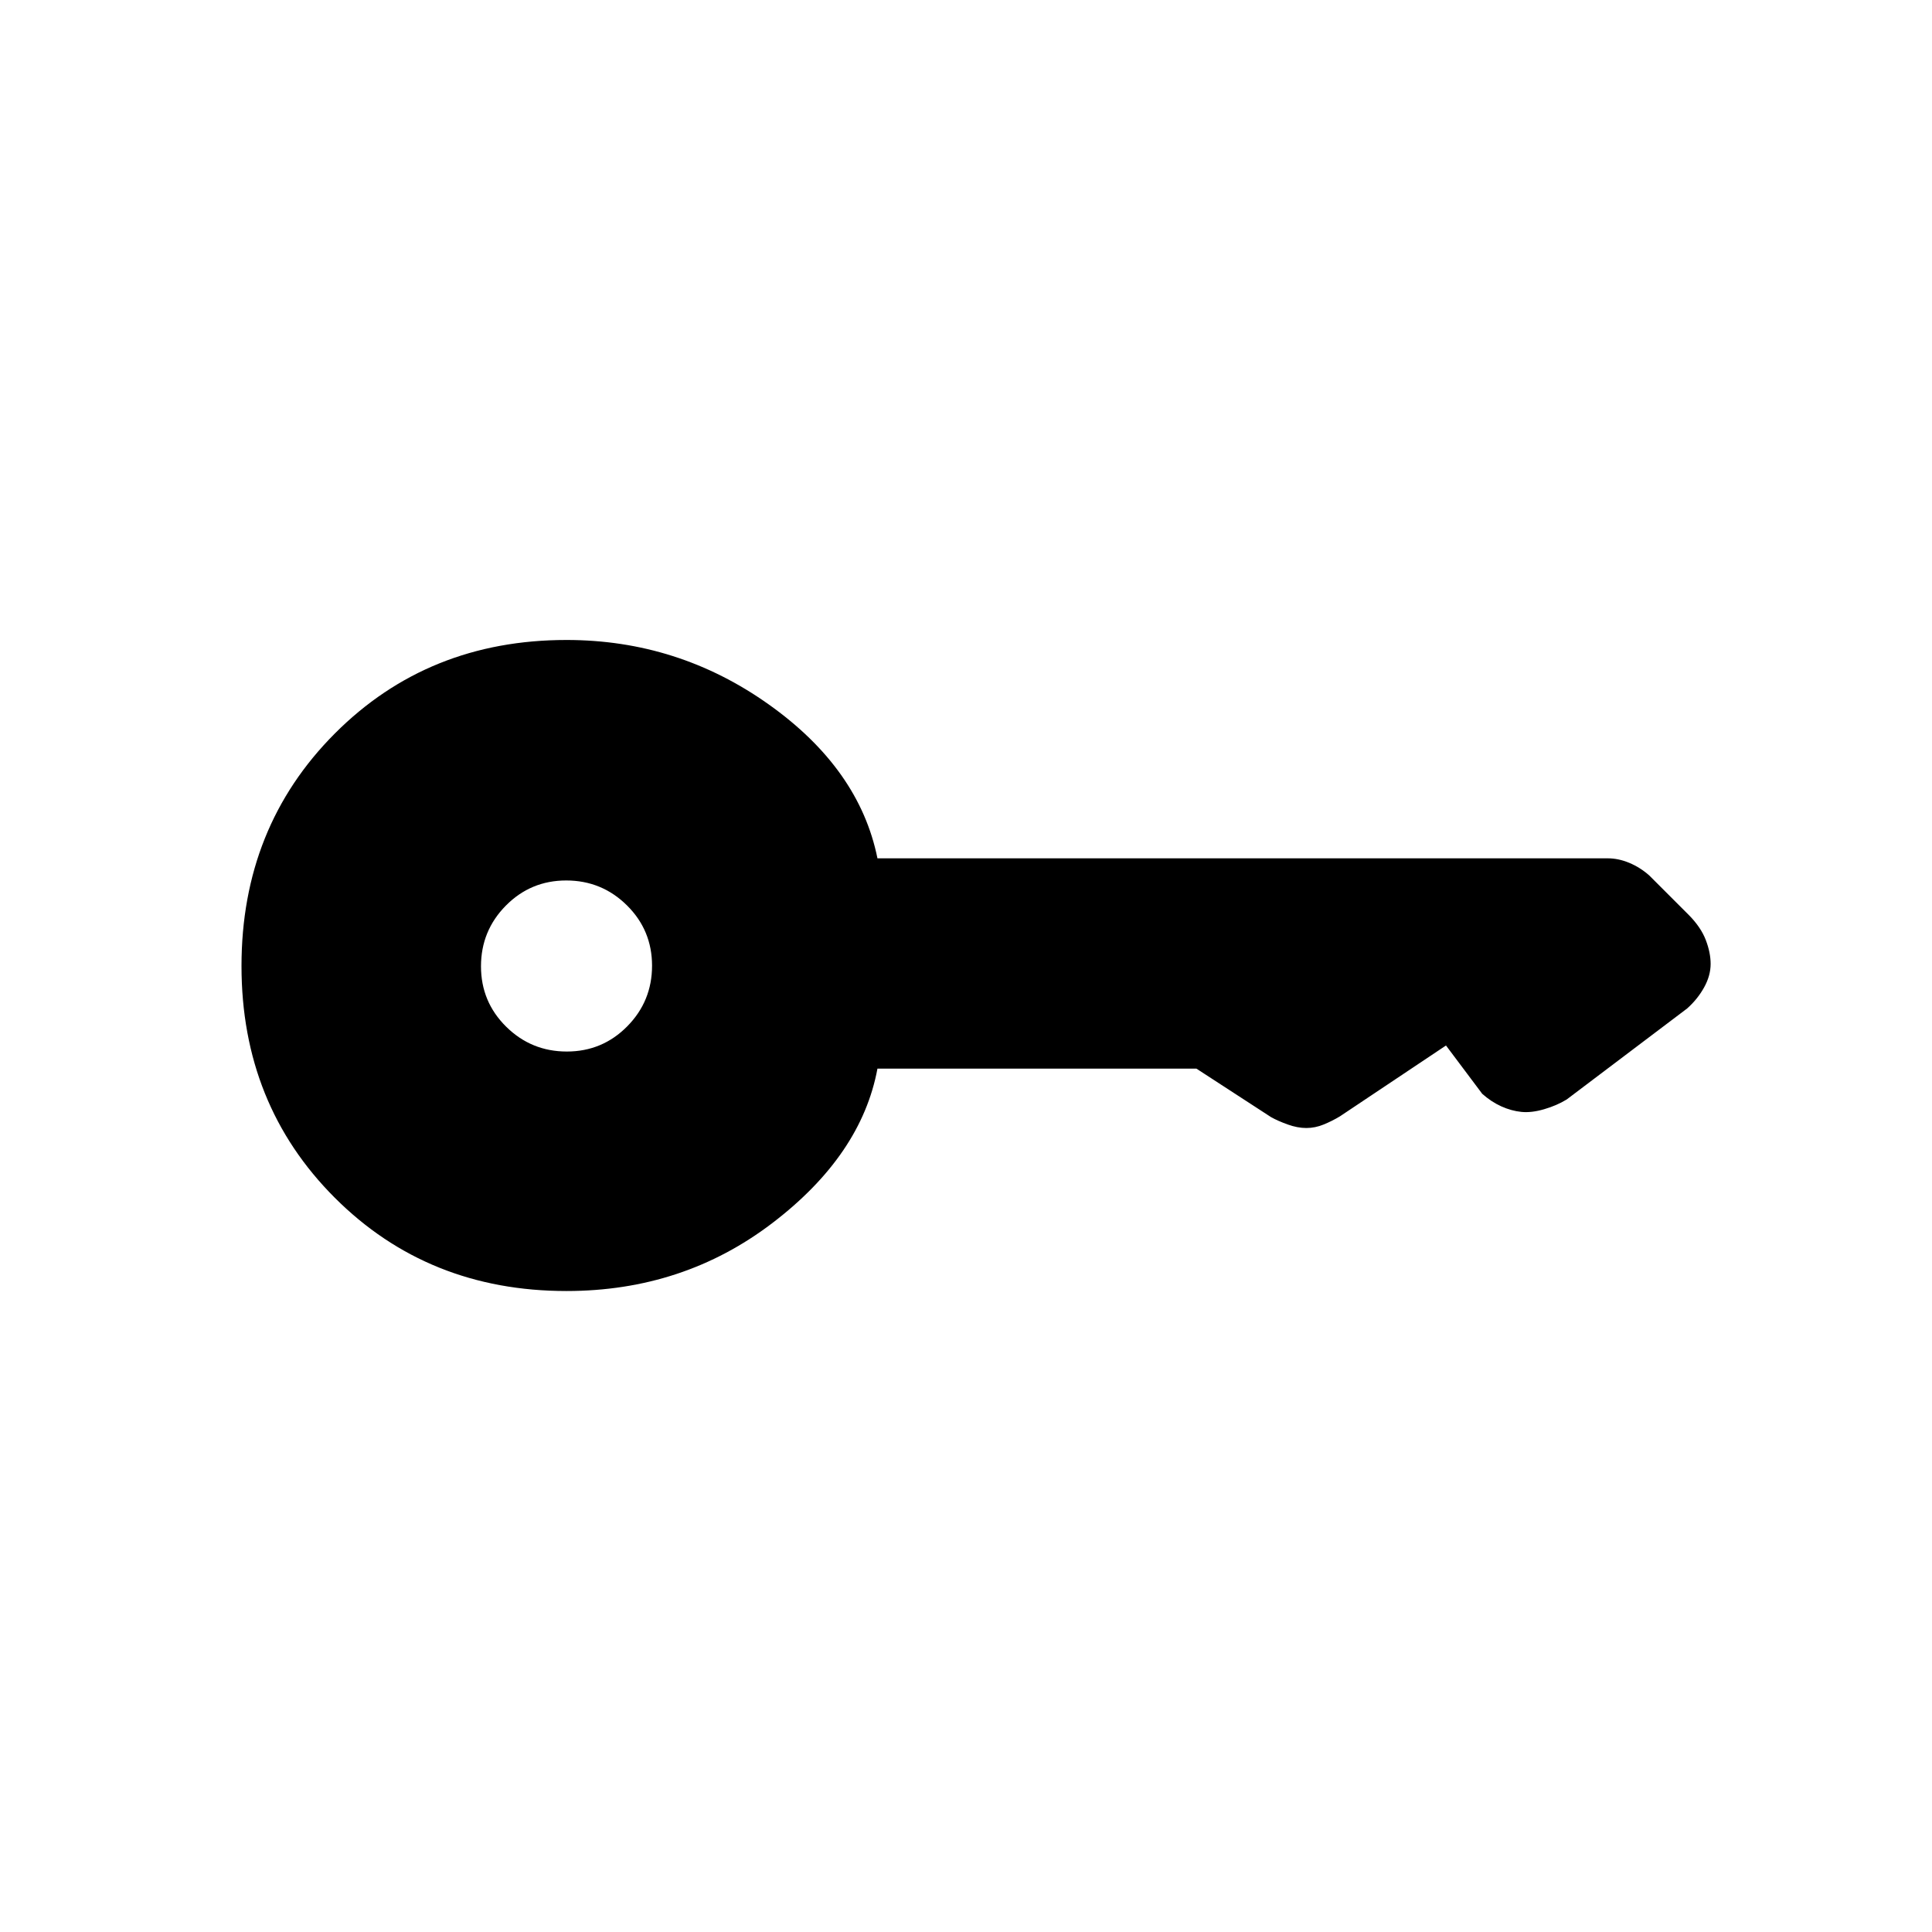 <svg xmlns="http://www.w3.org/2000/svg" height="20" viewBox="0 -960 960 960" width="20"><path d="M281.65-437.5q-17.65 0-30.15-12.35-12.5-12.36-12.5-30 0-17.65 12.35-30.15 12.36-12.5 30-12.5 17.65 0 30.15 12.35 12.5 12.36 12.5 30 0 17.65-12.35 30.15-12.36 12.5-30 12.5Zm-.15 119q58 0 102.25-33.75T436-429h158.5l37.12 24.12q3.38 1.88 8.23 3.63 4.85 1.75 9.25 1.75t8.65-1.75q4.25-1.75 8.04-4.04l52.71-35.21 18 24q4.5 4 9.5 6.25t10 2.75q5 .5 11.26-1.33 6.27-1.82 11.21-4.84l59.85-45.22q5.18-4.61 8.43-10.46 3.25-5.85 3.25-11.68 0-5.62-2.43-11.94-2.43-6.32-8.46-12.42L819.5-525q-4.52-4-9.91-6.25-5.4-2.25-10.67-2.25H436q-9-44.5-54.06-76.5-45.05-32-100.44-32-68.79 0-115.15 46.5Q120-549 120-480q0 68.79 46.35 115.15 46.36 46.35 115.15 46.35Z"/></svg>
